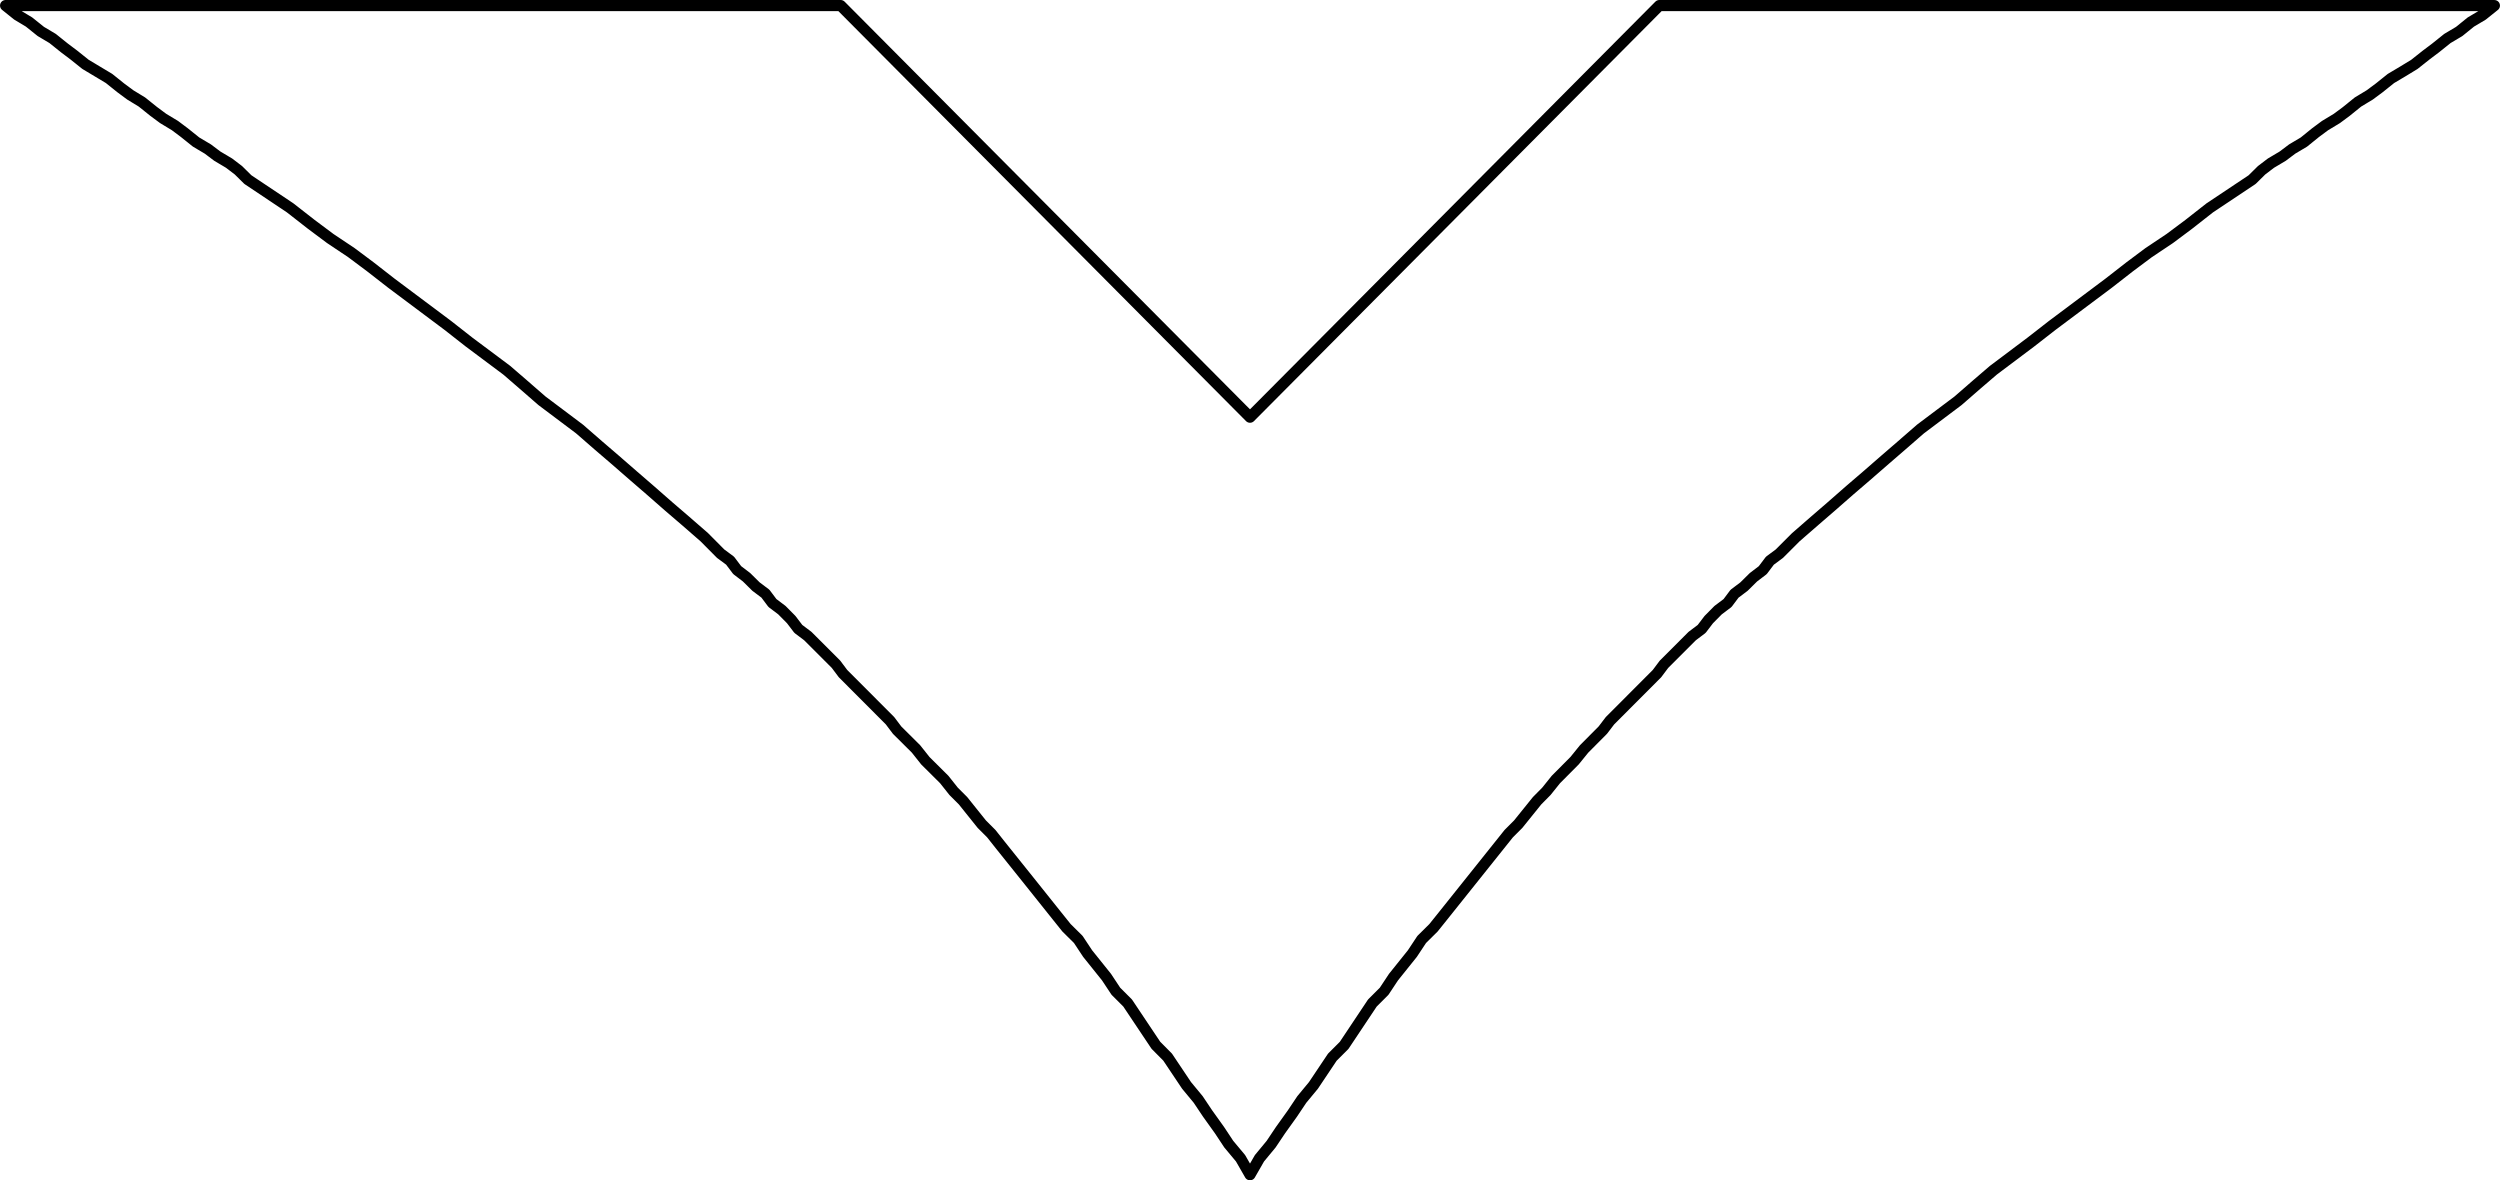 <svg width="85.017" height="40.142" viewBox="0 0 22.494 10.621" xmlns="http://www.w3.org/2000/svg"><path d="M11.247 10.57l.085-.148.105-.127.085-.127.106-.148.085-.127.105-.127.17-.254.106-.106.254-.381.106-.106.084-.127.085-.106.085-.106.084-.127.106-.105.085-.106.592-.741.085-.085.17-.211.084-.085.085-.106.169-.17.085-.105.169-.17.064-.084.423-.424.063-.084.254-.254.085-.064.064-.084.084-.085.085-.064.063-.084.085-.064.085-.084.084-.064.064-.085.085-.063.148-.148.17-.148.147-.127.17-.149.148-.127.17-.148.147-.127.17-.148.338-.254.17-.148.148-.127.338-.254.19-.148.509-.381.19-.148.17-.127.19-.127.17-.127.19-.149.381-.254.085-.084.084-.064.106-.063.085-.064.106-.063.105-.085.085-.063.106-.064.085-.063.105-.085.106-.064.085-.063.106-.085.106-.063.105-.064.106-.084.085-.064.106-.085.106-.063.105-.085.106-.063.106-.085H14.93l-3.683 3.704L7.564.05H.05l.106.085.105.063.106.085.106.063.106.085.085.064.105.084.212.127.106.085.085.063.105.064.106.085.085.063.106.064.084.063.106.085.106.063.085.064.106.063.084.064.085.084.38.254.191.149.17.127.19.127.17.127.19.148.508.38.19.149.34.254.147.127.17.148.338.254.17.148.148.127.17.148.147.127.17.149.148.127.17.148.147.148.085.063.064.085.084.064.085.084.085.064.063.084.085.064.084.085.064.084.085.064.254.254.063.084.423.424.064.085.17.169.084.106.17.169.084.106.085.085.084.105.085.106.085.085.084.106.254.317.254.318.085.106.106.105.084.127.085.106.085.106.084.127.106.106.254.38.106.107.17.254.105.127.085.127.106.148.084.127.106.127.085.148" fill="none" stroke="#000" stroke-linecap="round" stroke-linejoin="round" stroke-miterlimit="10" stroke-width=".1"/></svg>